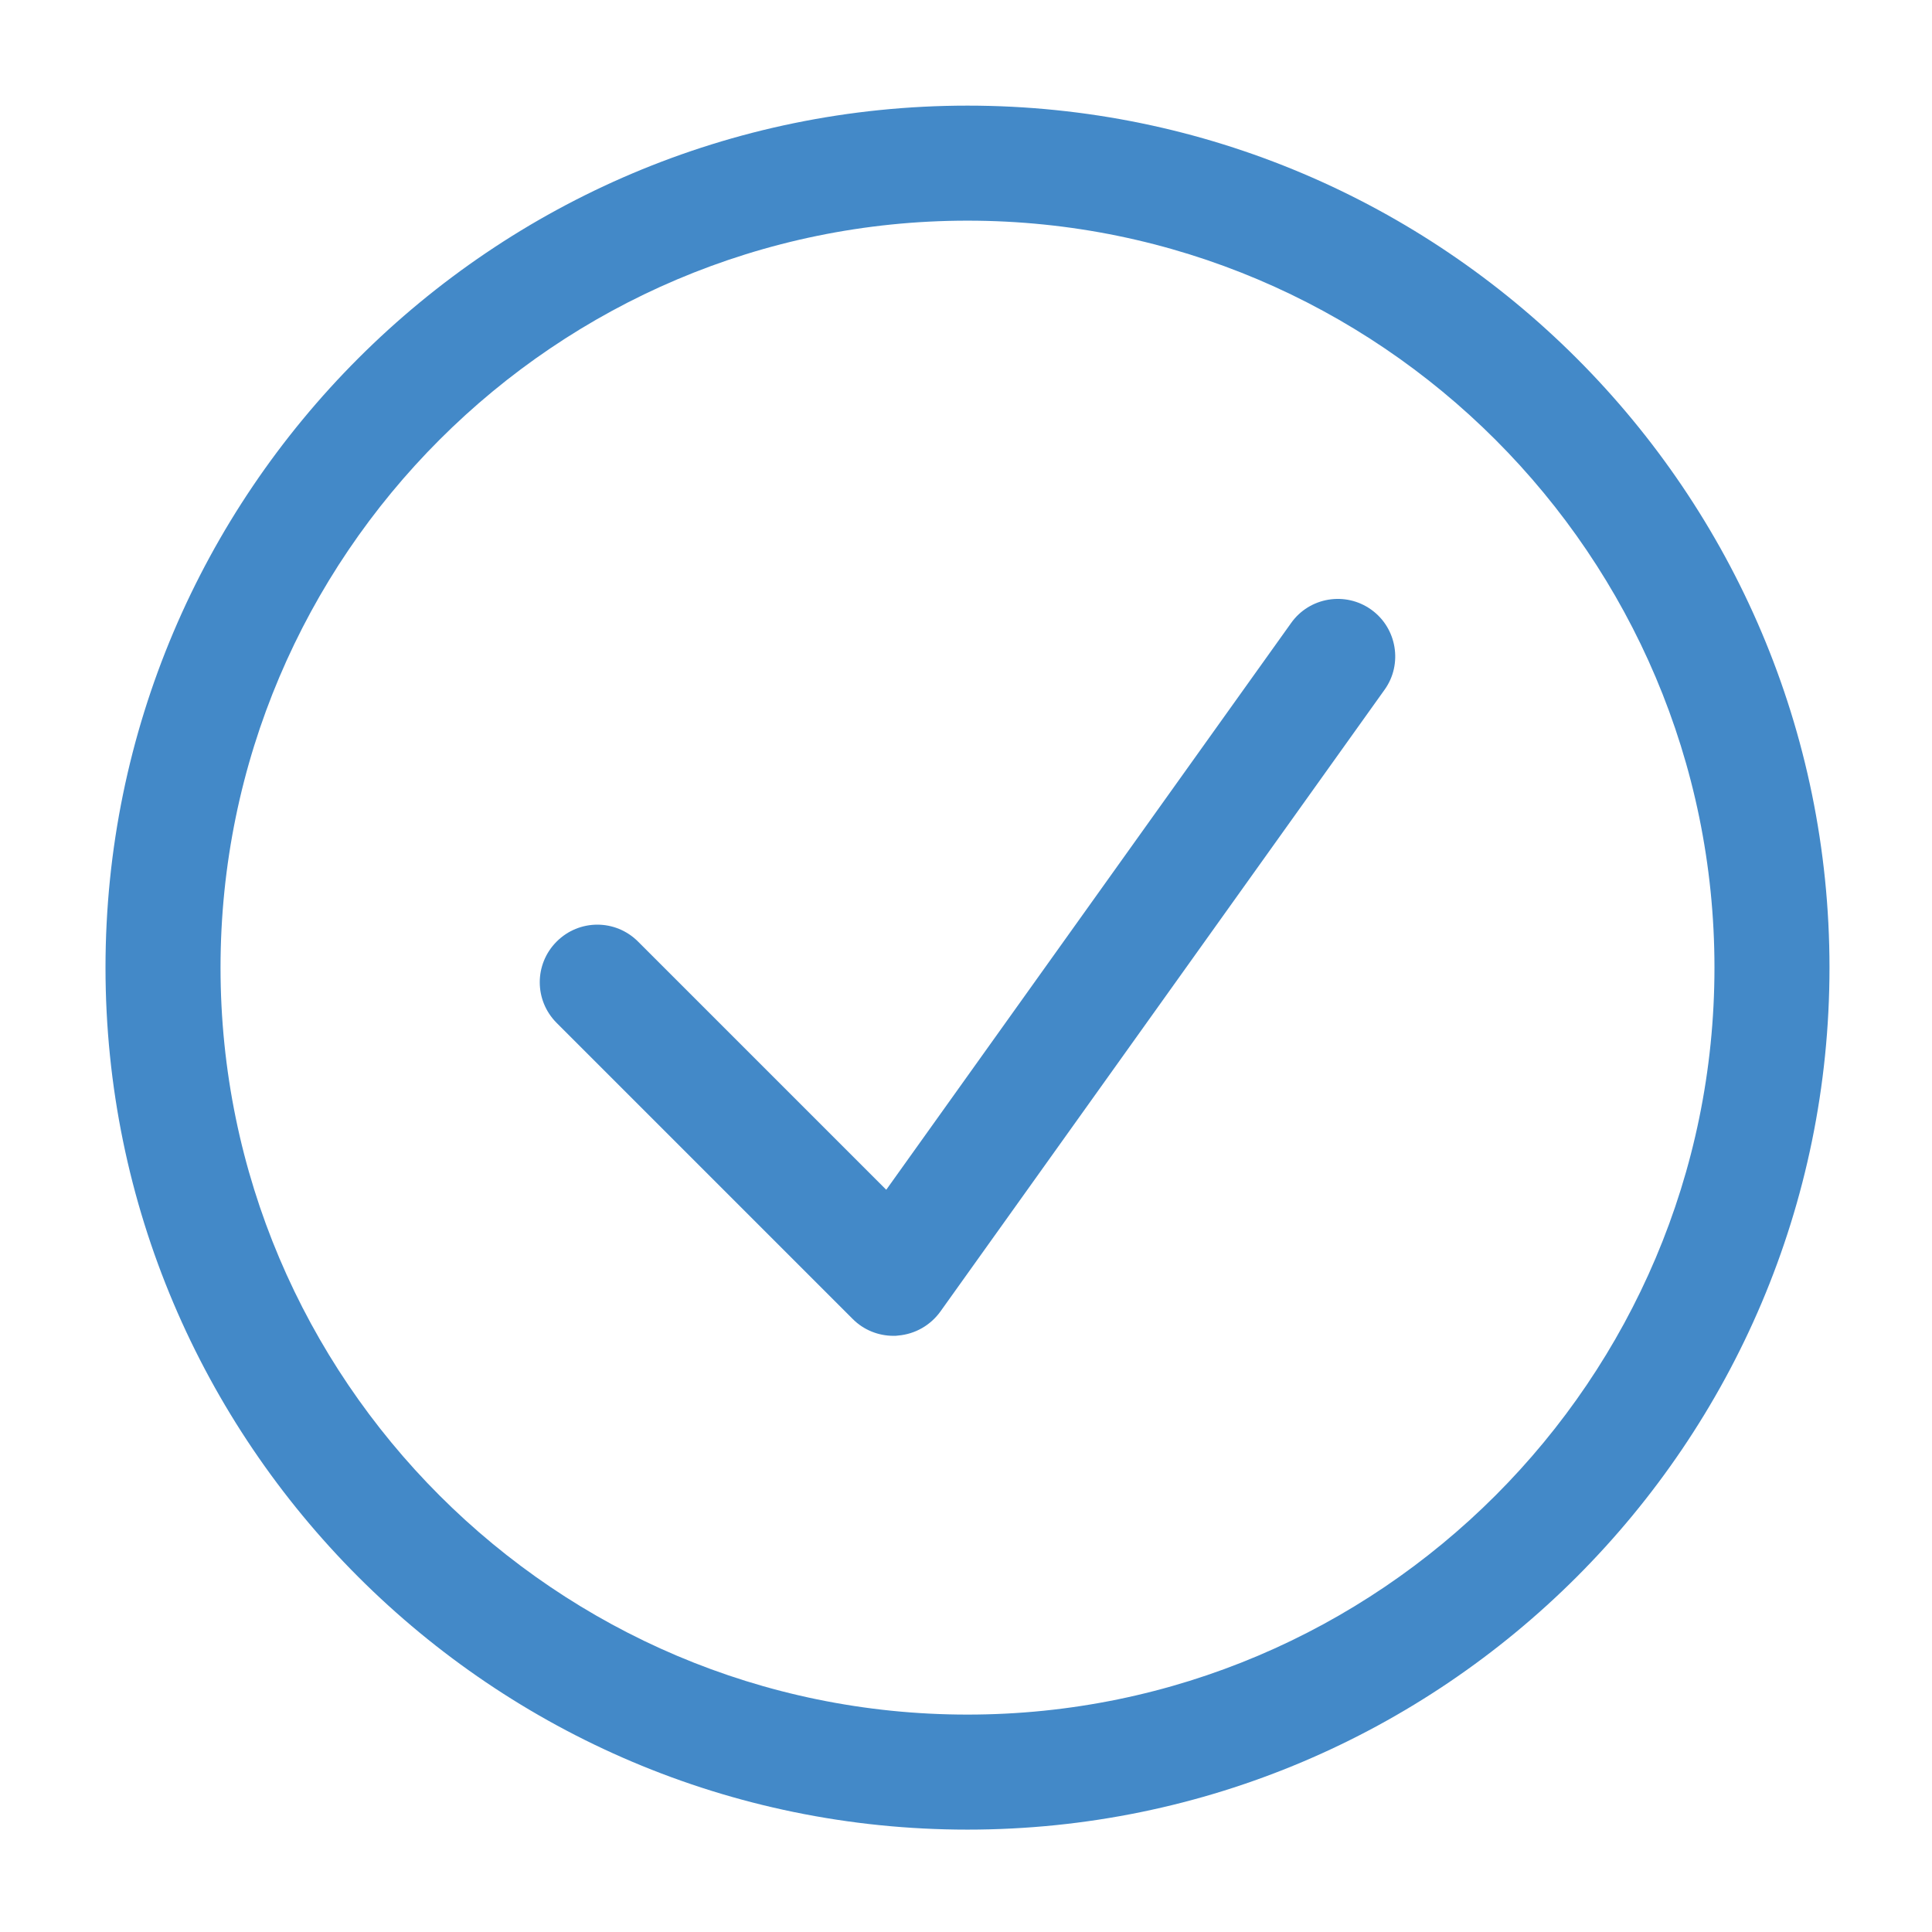 <svg xmlns="http://www.w3.org/2000/svg" xmlns:xlink="http://www.w3.org/1999/xlink" version="1.1" width="1000" height="1000" viewBox="0 0 1000 1000" xml:space="preserve">
<desc>Created with Fabric.js 3.5.0</desc>
<defs>
</defs>
<rect x="0" y="0" width="100%" height="100%" fill-opacity="0"/>
<g transform="matrix(1.515 0 0 1.515 500.014 500.014)" id="760410">
<g style="" vector-effect="non-scaling-stroke">
		<g transform="matrix(1 0 0 1 0.501 0.458)" id="path2342_00000134238304210784560220000009740367927600251047_">
<path style="stroke: none; stroke-width: 1; stroke-dasharray: none; stroke-linecap: butt; stroke-dashoffset: 0; stroke-linejoin: miter; stroke-miterlimit: 4; is-custom-font: none; font-file-url: none; fill: rgb(67,137,200); fill-rule: nonzero; opacity: 1;" transform=" translate(-181.36, 887.284)" d="M 319.3 -1009.5 c -8.8 -6.3 -21.1 -4.3 -27.4 4.6 L 153.6 -811.3 l -84.8 -84.8 c -7.7 -7.7 -20.1 -7.7 -27.8 0 c -7.7 7.7 -7.7 20.1 0 27.8 l 101.2 101.2 c 3.7 3.7 8.7 5.7 13.9 5.7 c 0.5 0 1.1 0 1.6 -0.1 c 5.8 -0.5 11 -3.5 14.4 -8.2 l 151.8 -212.5 C 330.1 -990.9 328.1 -1003.2 319.3 -1009.5" stroke-linecap="round"/>
</g>
		<g transform="matrix(1 0 0 1 0.502 0.546)" id="path2346_00000057135427320716191640000000108338479593395621_">
<path style="stroke: none; stroke-width: 1; stroke-dasharray: none; stroke-linecap: butt; stroke-dashoffset: 0; stroke-linejoin: miter; stroke-miterlimit: 4; is-custom-font: none; font-file-url: none; fill: rgb(67,137,200); fill-rule: nonzero; opacity: 1;" transform=" translate(-192.1, 857.8)" d="M 192.1 -602.6 c -140.7 0 -255.2 -114.5 -255.2 -255.2 s 114.5 -255.2 255.2 -255.2 s 255.2 114.5 255.2 255.2 S 332.8 -602.6 192.1 -602.6 M 192.1 -1152.3 c -162.4 0 -294.5 132.1 -294.5 294.5 c 0 162.4 132.1 294.5 294.5 294.5 s 294.5 -132.1 294.5 -294.5 C 486.6 -1020.2 354.5 -1152.3 192.1 -1152.3" stroke-linecap="round"/>
</g>
</g>
</g>
</svg>
